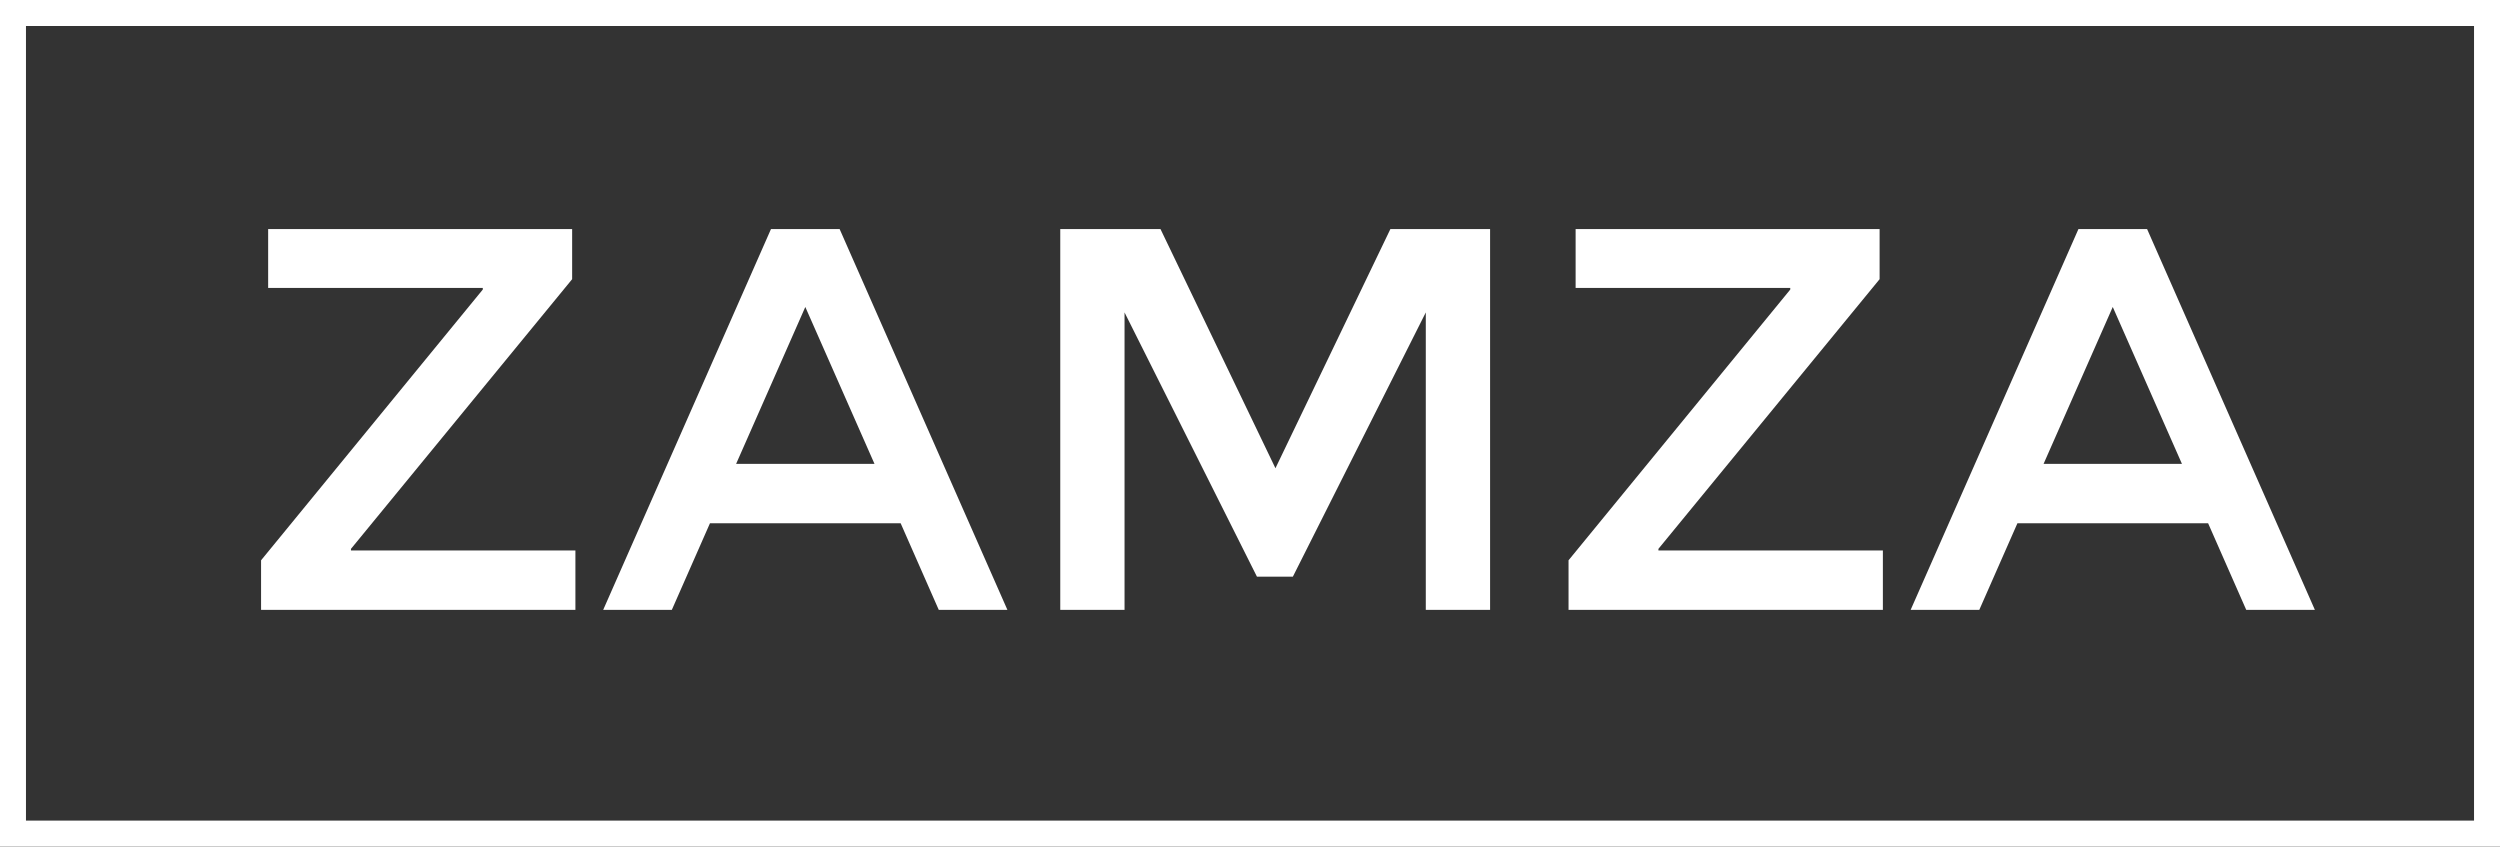 <?xml version="1.0" encoding="utf-8"?>
<!-- Generator: Adobe Illustrator 17.0.0, SVG Export Plug-In . SVG Version: 6.00 Build 0)  -->
<!DOCTYPE svg PUBLIC "-//W3C//DTD SVG 1.1//EN" "http://www.w3.org/Graphics/SVG/1.1/DTD/svg11.dtd">
<svg version="1.1" id="Layer_1" xmlns="http://www.w3.org/2000/svg" xmlns:xlink="http://www.w3.org/1999/xlink" x="0px" y="0px"
	 width="288.82px" height="97.802px" viewBox="0 0 288.82 97.802" enable-background="new 0 0 288.82 97.802" xml:space="preserve">
<rect x="0" y="0" width="288.82" height="97.802" fill="#333333" stroke="none"/>
<g>
	<path fill="#FFFFFF" d="M55.777,33.261H30.979v-6.797h35.119v5.791L40.546,63.409v0.188h25.93v6.86H30.161V64.73l25.616-31.28
		V33.261z"/>
	<path fill="#FFFFFF" d="M82.021,60.45l-4.406,10.007h-7.93L89.07,26.464H97l19.384,43.994h-7.93L104.05,60.45H82.021z
		 M101.029,53.59l-7.993-18.126L85.042,53.59H101.029z"/>
	<path fill="#FFFFFF" d="M129.916,70.458h-7.426V26.464h11.58l13.28,27.63l13.279-27.63h11.518v43.994h-7.427V36.093l-15.356,30.525
		h-4.153l-15.295-30.525V70.458z"/>
	<path fill="#FFFFFF" d="M206.826,33.261h-24.798v-6.797h35.119v5.791l-25.553,31.154v0.188h25.931v6.86H181.21V64.73l25.616-31.28
		V33.261z"/>
	<path fill="#FFFFFF" d="M233.069,60.45l-4.406,10.007h-7.93l19.385-43.994h7.931l19.385,43.994h-7.931l-4.405-10.007H233.069z
		 M252.076,53.59l-7.993-18.126L236.09,53.59H252.076z"/>
</g>
<g>
	<rect x="1.5" y="1.5" fill="none" stroke="#FFFFFF" stroke-width="3" stroke-miterlimit="10" width="285.82" height="94.802"/>
</g>
</svg>
